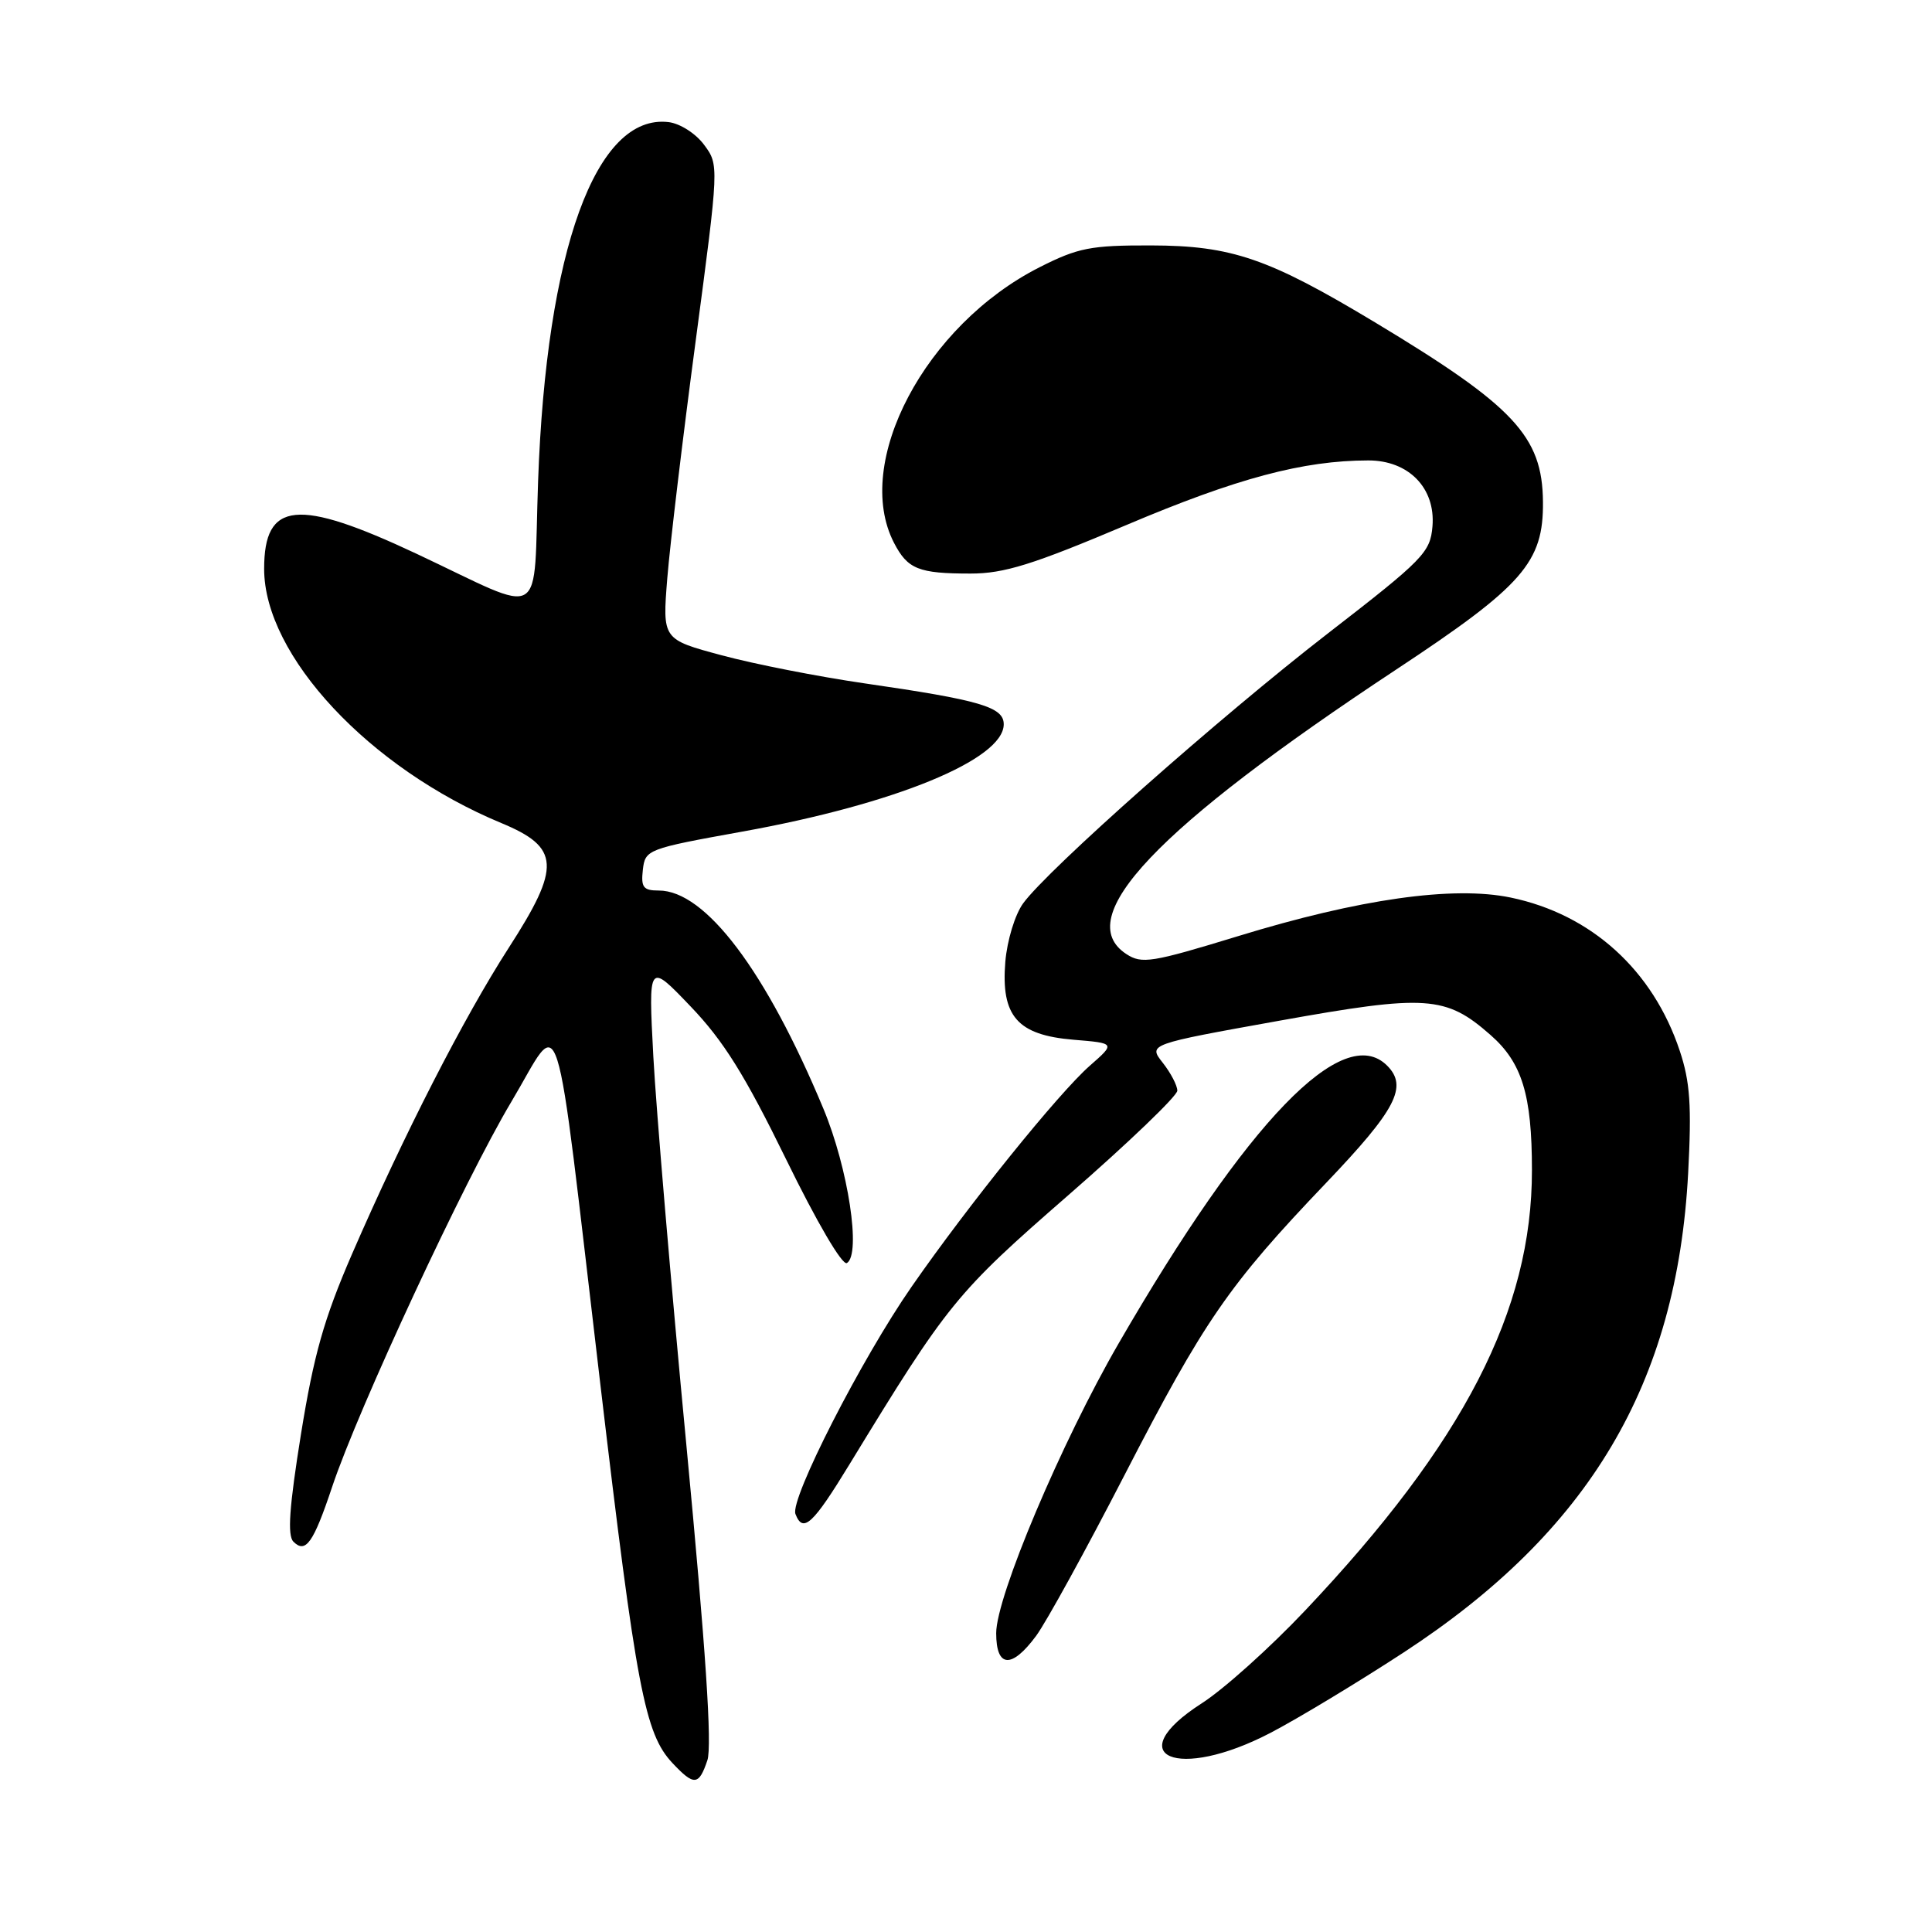 <?xml version="1.0" encoding="UTF-8" standalone="no"?>
<!DOCTYPE svg PUBLIC "-//W3C//DTD SVG 1.1//EN" "http://www.w3.org/Graphics/SVG/1.1/DTD/svg11.dtd" >
<svg xmlns="http://www.w3.org/2000/svg" xmlns:xlink="http://www.w3.org/1999/xlink" version="1.1" viewBox="0 0 256 256">
 <g >
 <path fill="currentColor"
d=" M 93.73 233.25 C 94.37 231.34 93.52 218.54 90.95 191.50 C 88.90 170.05 86.94 146.88 86.57 140.00 C 85.91 127.50 85.91 127.50 91.51 133.36 C 95.87 137.91 98.69 142.43 104.16 153.61 C 108.23 161.95 111.62 167.73 112.22 167.36 C 114.13 166.19 112.39 154.80 109.11 146.92 C 101.50 128.64 93.47 118.00 87.29 118.00 C 85.24 118.00 84.92 117.58 85.18 115.26 C 85.49 112.57 85.74 112.47 98.37 110.19 C 118.59 106.55 133.00 100.63 133.00 95.97 C 133.00 93.68 129.91 92.77 114.50 90.54 C 108.45 89.66 99.96 88.00 95.63 86.83 C 87.77 84.72 87.77 84.72 88.42 76.61 C 88.78 72.15 90.47 58.01 92.18 45.18 C 95.28 21.86 95.28 21.86 93.29 19.18 C 92.18 17.68 90.10 16.36 88.59 16.18 C 78.96 15.03 72.39 33.12 71.30 63.77 C 70.62 82.76 72.62 81.57 55.18 73.37 C 39.40 65.96 35.00 66.40 35.00 75.38 C 35.00 86.87 48.95 101.81 66.43 109.06 C 74.21 112.29 74.36 114.82 67.41 125.59 C 61.44 134.86 53.51 150.36 46.63 166.20 C 42.92 174.77 41.58 179.51 39.88 190.03 C 38.33 199.70 38.06 203.46 38.88 204.28 C 40.50 205.90 41.53 204.44 44.01 197.02 C 47.49 186.61 61.58 156.33 67.75 146.00 C 74.59 134.54 73.28 130.40 79.53 183.27 C 84.32 223.84 85.44 229.71 89.11 233.62 C 91.97 236.66 92.60 236.61 93.73 233.25 Z  M 168.35 229.61 C 171.92 227.75 179.83 222.98 185.93 219.00 C 210.60 202.91 222.21 183.38 223.69 155.43 C 224.16 146.52 223.95 143.36 222.58 139.25 C 219.03 128.56 210.86 121.15 200.17 118.93 C 192.56 117.35 180.11 119.11 164.00 124.06 C 152.62 127.54 151.30 127.76 149.25 126.42 C 141.91 121.63 153.18 109.74 185.00 88.72 C 201.82 77.61 204.53 74.52 204.45 66.48 C 204.37 57.80 200.63 53.81 182.17 42.70 C 168.08 34.22 163.19 32.54 152.50 32.52 C 144.52 32.50 142.85 32.83 137.75 35.41 C 122.60 43.08 112.97 61.31 118.46 71.93 C 120.27 75.42 121.71 76.00 128.60 76.00 C 133.05 76.00 136.82 74.83 149.27 69.56 C 163.90 63.36 172.67 61.02 181.30 61.01 C 186.65 61.00 190.23 64.67 189.81 69.74 C 189.52 73.21 188.63 74.12 175.90 83.97 C 161.59 95.05 138.85 115.19 135.57 119.70 C 134.49 121.19 133.45 124.60 133.21 127.44 C 132.62 134.65 134.80 137.15 142.24 137.77 C 147.81 138.23 147.81 138.23 144.40 141.22 C 140.25 144.87 128.31 159.67 120.79 170.50 C 114.16 180.04 104.65 198.65 105.40 200.61 C 106.40 203.21 107.70 202.01 112.60 193.97 C 125.61 172.65 126.67 171.34 141.59 158.34 C 149.52 151.43 156.00 145.21 156.00 144.52 C 156.00 143.83 155.13 142.17 154.07 140.82 C 152.14 138.37 152.14 138.37 169.52 135.25 C 189.02 131.75 191.57 131.92 197.50 137.14 C 201.68 140.80 202.99 145.07 202.99 155.04 C 203.01 173.63 193.97 191.17 172.93 213.41 C 168.29 218.32 162.14 223.84 159.25 225.69 C 148.28 232.73 156.00 236.05 168.35 229.61 Z  M 137.30 216.75 C 138.62 214.96 143.88 205.40 148.98 195.50 C 159.58 174.94 162.78 170.29 175.70 156.76 C 185.00 147.02 186.58 143.98 183.80 141.20 C 177.98 135.38 165.31 148.49 148.23 178.00 C 140.65 191.09 132.00 211.56 132.00 216.40 C 132.00 221.01 134.05 221.15 137.30 216.75 Z "/>
</g>
</svg>